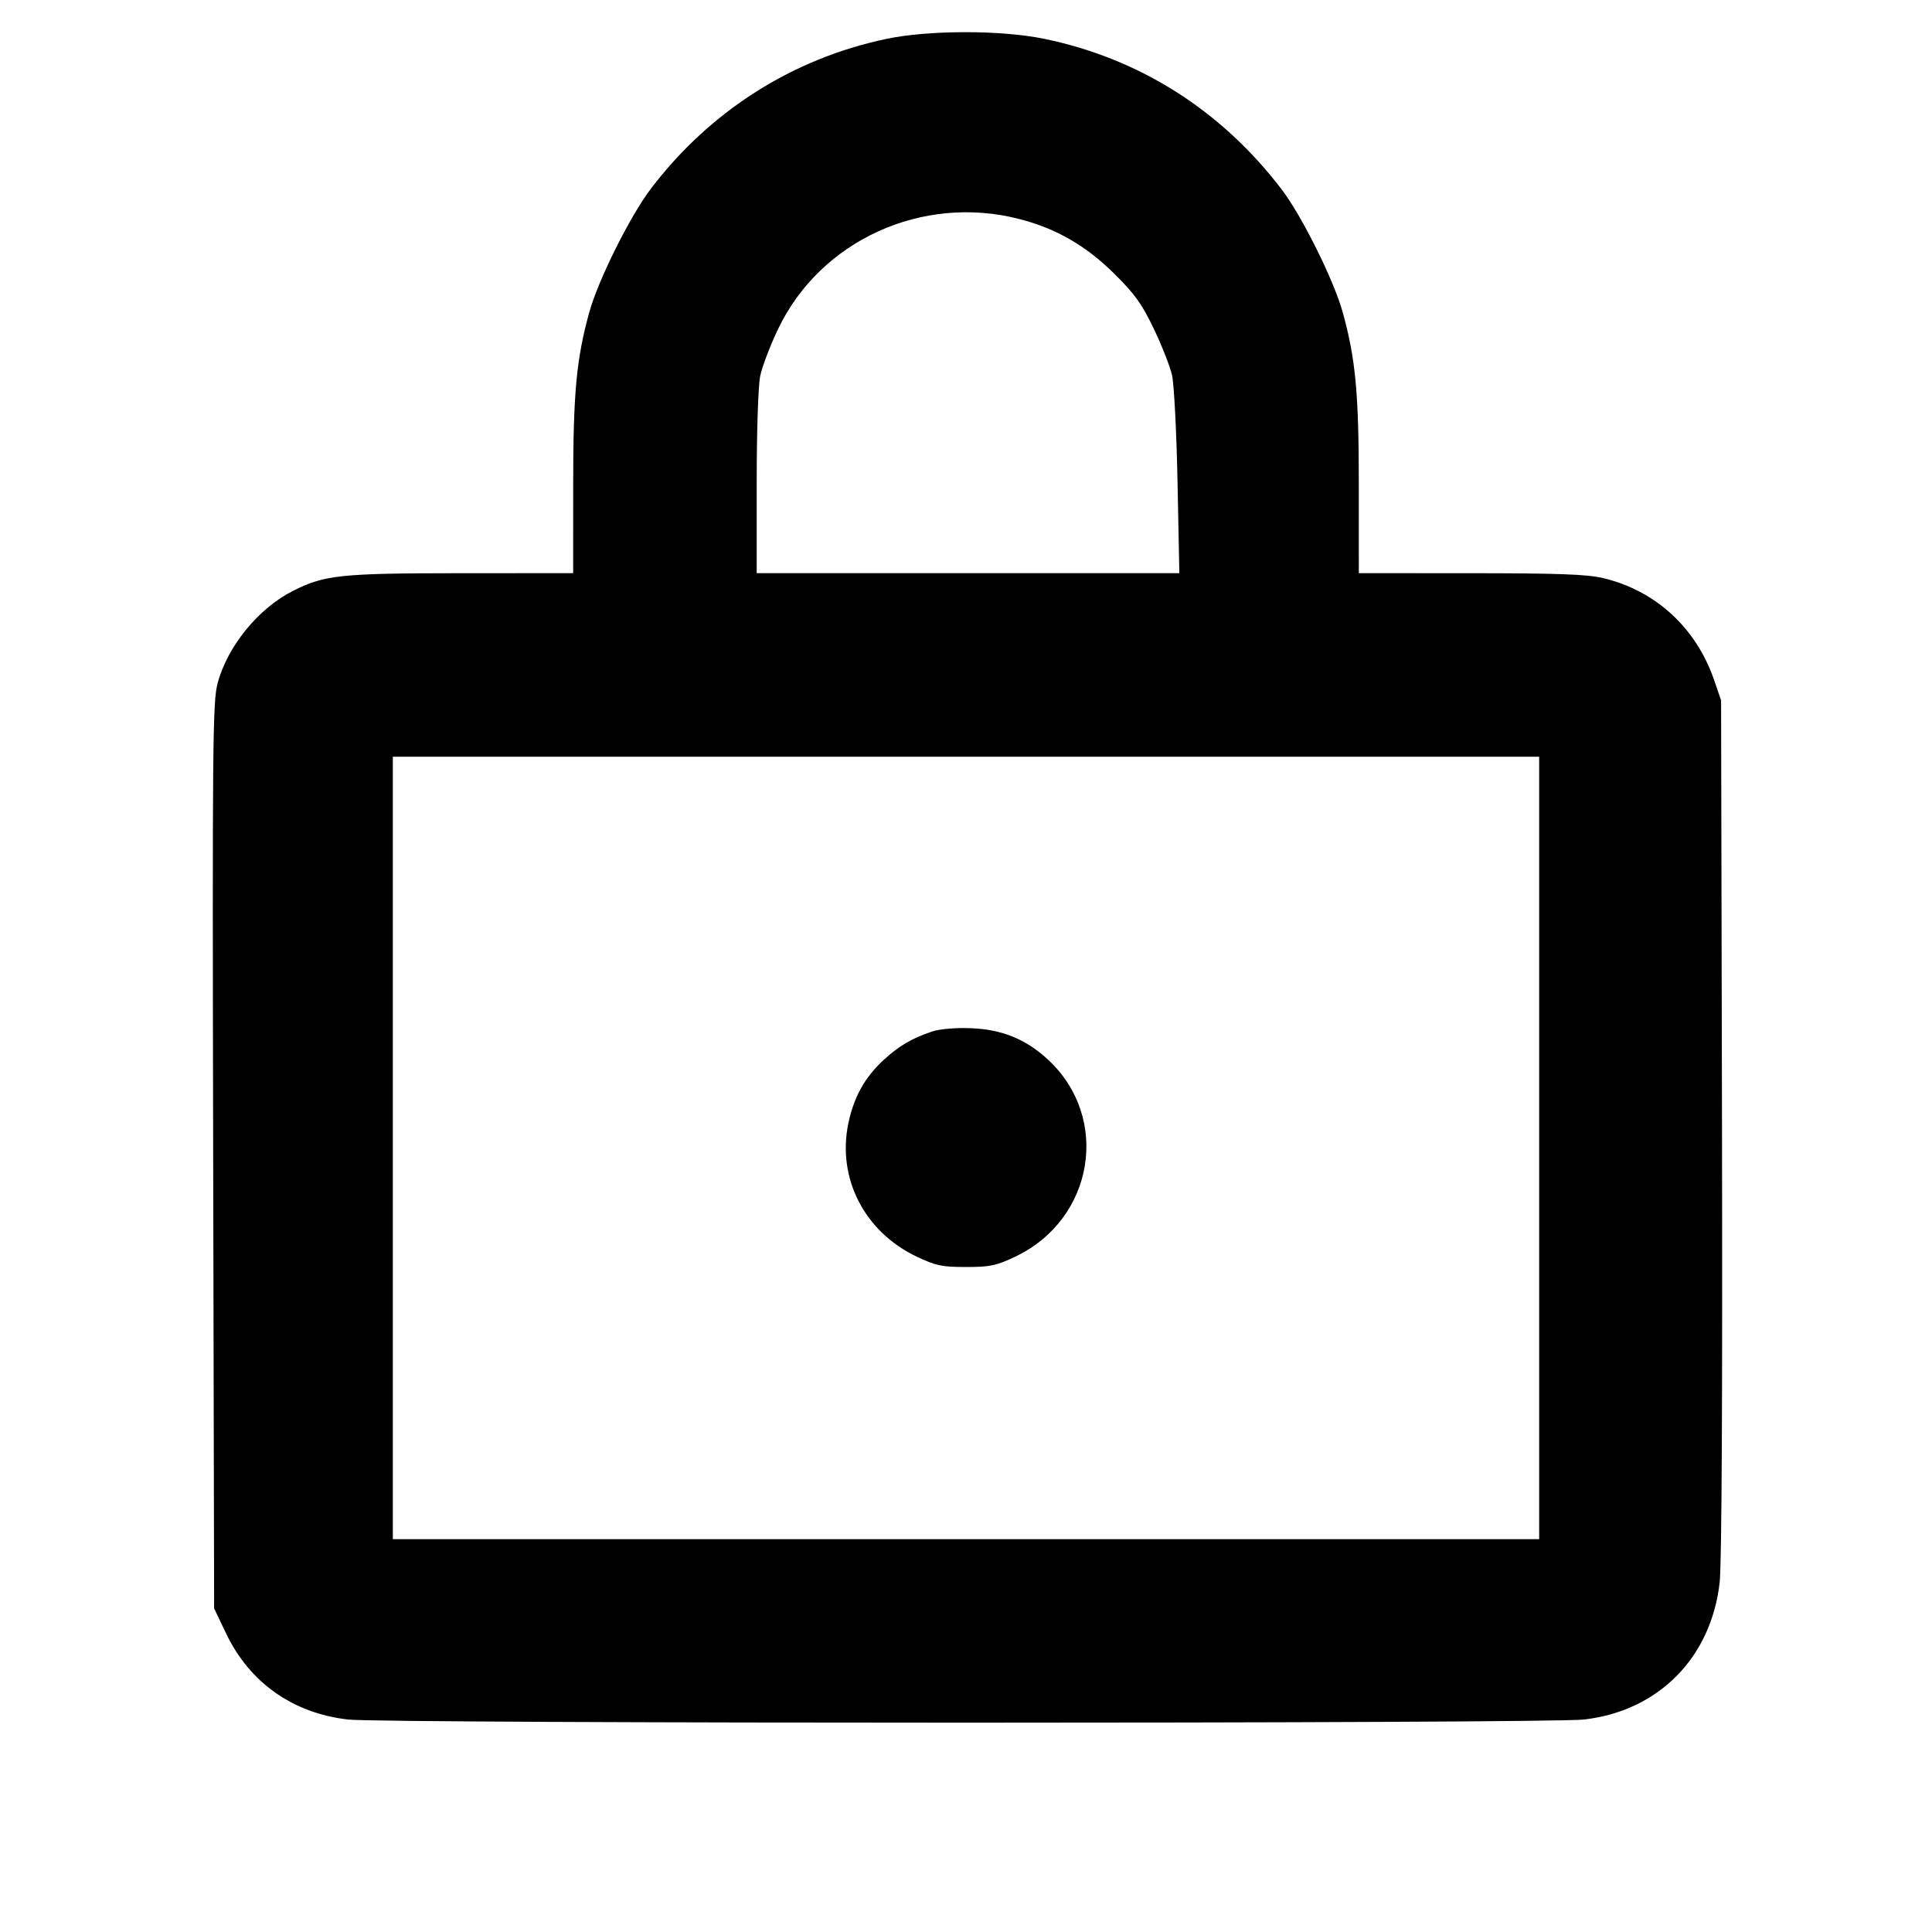 <svg fill="currentColor" viewBox="0 0 256 256" xmlns="http://www.w3.org/2000/svg"><path d="M117.454 5.153 C 104.979 7.774,94.058 14.724,86.230 25.026 C 83.479 28.645,79.259 37.118,78.081 41.387 C 76.370 47.583,75.952 52.084,75.949 64.320 L 75.947 75.947 61.120 75.953 C 45.062 75.960,43.001 76.178,38.780 78.317 C 34.218 80.629,30.128 85.657,28.831 90.548 C 28.181 92.997,28.132 98.356,28.247 153.173 L 28.373 213.120 29.958 216.440 C 33.070 222.956,38.805 227.007,46.107 227.846 C 50.959 228.404,205.041 228.404,209.893 227.846 C 219.764 226.712,226.752 219.638,227.867 209.655 C 228.136 207.243,228.249 184.989,228.174 149.317 L 228.053 92.800 227.138 90.134 C 224.753 83.185,219.360 78.235,212.382 76.590 C 210.294 76.098,206.453 75.958,194.880 75.953 L 180.053 75.947 180.051 64.320 C 180.048 52.084,179.630 47.583,177.919 41.387 C 176.756 37.171,172.532 28.659,169.860 25.145 C 161.857 14.621,150.957 7.711,138.280 5.128 C 132.572 3.965,123.057 3.976,117.454 5.153 M135.016 29.007 C 139.941 30.267,143.878 32.535,147.685 36.304 C 150.363 38.957,151.303 40.269,152.882 43.558 C 153.942 45.766,155.030 48.533,155.299 49.707 C 155.569 50.880,155.898 57.264,156.030 63.893 L 156.270 75.947 128.268 75.947 L 100.267 75.947 100.267 64.021 C 100.267 57.128,100.462 51.141,100.729 49.834 C 100.984 48.591,102.059 45.766,103.119 43.558 C 108.735 31.855,122.177 25.723,135.016 29.007 M203.947 152.107 L 203.947 203.947 128.000 203.947 L 52.053 203.947 52.053 152.107 L 52.053 100.267 128.000 100.267 L 203.947 100.267 203.947 152.107 M123.520 136.679 C 120.870 137.555,119.104 138.590,117.090 140.446 C 114.595 142.746,113.137 145.363,112.411 148.844 C 110.891 156.133,114.553 163.248,121.514 166.534 C 124.025 167.719,124.816 167.884,128.000 167.884 C 131.184 167.884,131.975 167.719,134.486 166.534 C 144.984 161.578,147.220 148.107,138.829 140.372 C 135.908 137.679,132.744 136.397,128.640 136.242 C 126.602 136.166,124.539 136.341,123.520 136.679 " stroke="none" fill-rule="evenodd"></path></svg>